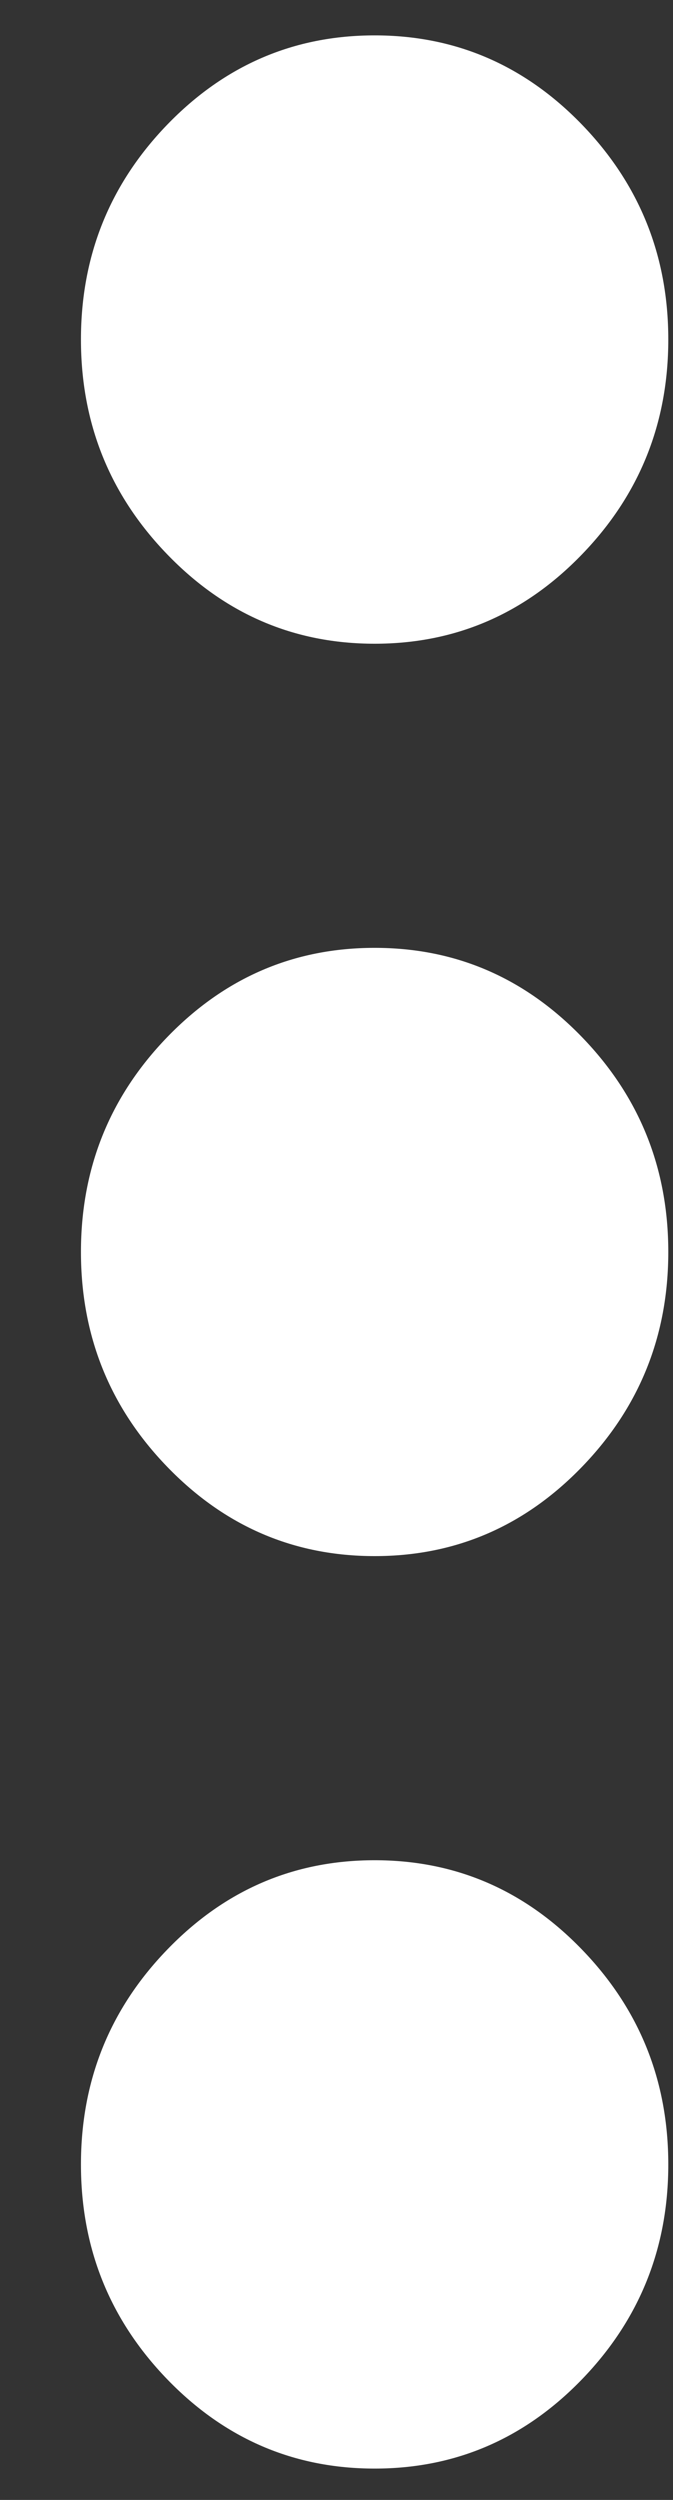 <svg width="7" height="26" viewBox="0 0 7 26" fill="none" xmlns="http://www.w3.org/2000/svg">
<rect x="0" y="0" width="7" height="26" fill="#333333" stroke="none"/>
<path d="M3.897 25.674C3.056 25.674 2.337 25.364 1.739 24.745C1.141 24.125 0.842 23.381 0.842 22.511C0.842 21.641 1.141 20.896 1.739 20.277C2.337 19.657 3.056 19.347 3.897 19.347C4.737 19.347 5.456 19.657 6.054 20.277C6.652 20.896 6.951 21.641 6.951 22.511C6.951 23.381 6.652 24.125 6.054 24.745C5.456 25.364 4.737 25.674 3.897 25.674ZM3.897 16.184C3.056 16.184 2.337 15.874 1.739 15.255C1.141 14.636 0.842 13.891 0.842 13.021C0.842 12.151 1.141 11.406 1.739 10.787C2.337 10.168 3.056 9.858 3.897 9.858C4.737 9.858 5.456 10.168 6.054 10.787C6.652 11.406 6.951 12.151 6.951 13.021C6.951 13.891 6.652 14.636 6.054 15.255C5.456 15.874 4.737 16.184 3.897 16.184ZM3.897 6.695C3.056 6.695 2.337 6.385 1.739 5.765C1.141 5.146 0.842 4.401 0.842 3.531C0.842 2.661 1.141 1.917 1.739 1.297C2.337 0.678 3.056 0.368 3.897 0.368C4.737 0.368 5.456 0.678 6.054 1.297C6.652 1.917 6.951 2.661 6.951 3.531C6.951 4.401 6.652 5.146 6.054 5.765C5.456 6.385 4.737 6.695 3.897 6.695Z" fill="white"/>
</svg>
